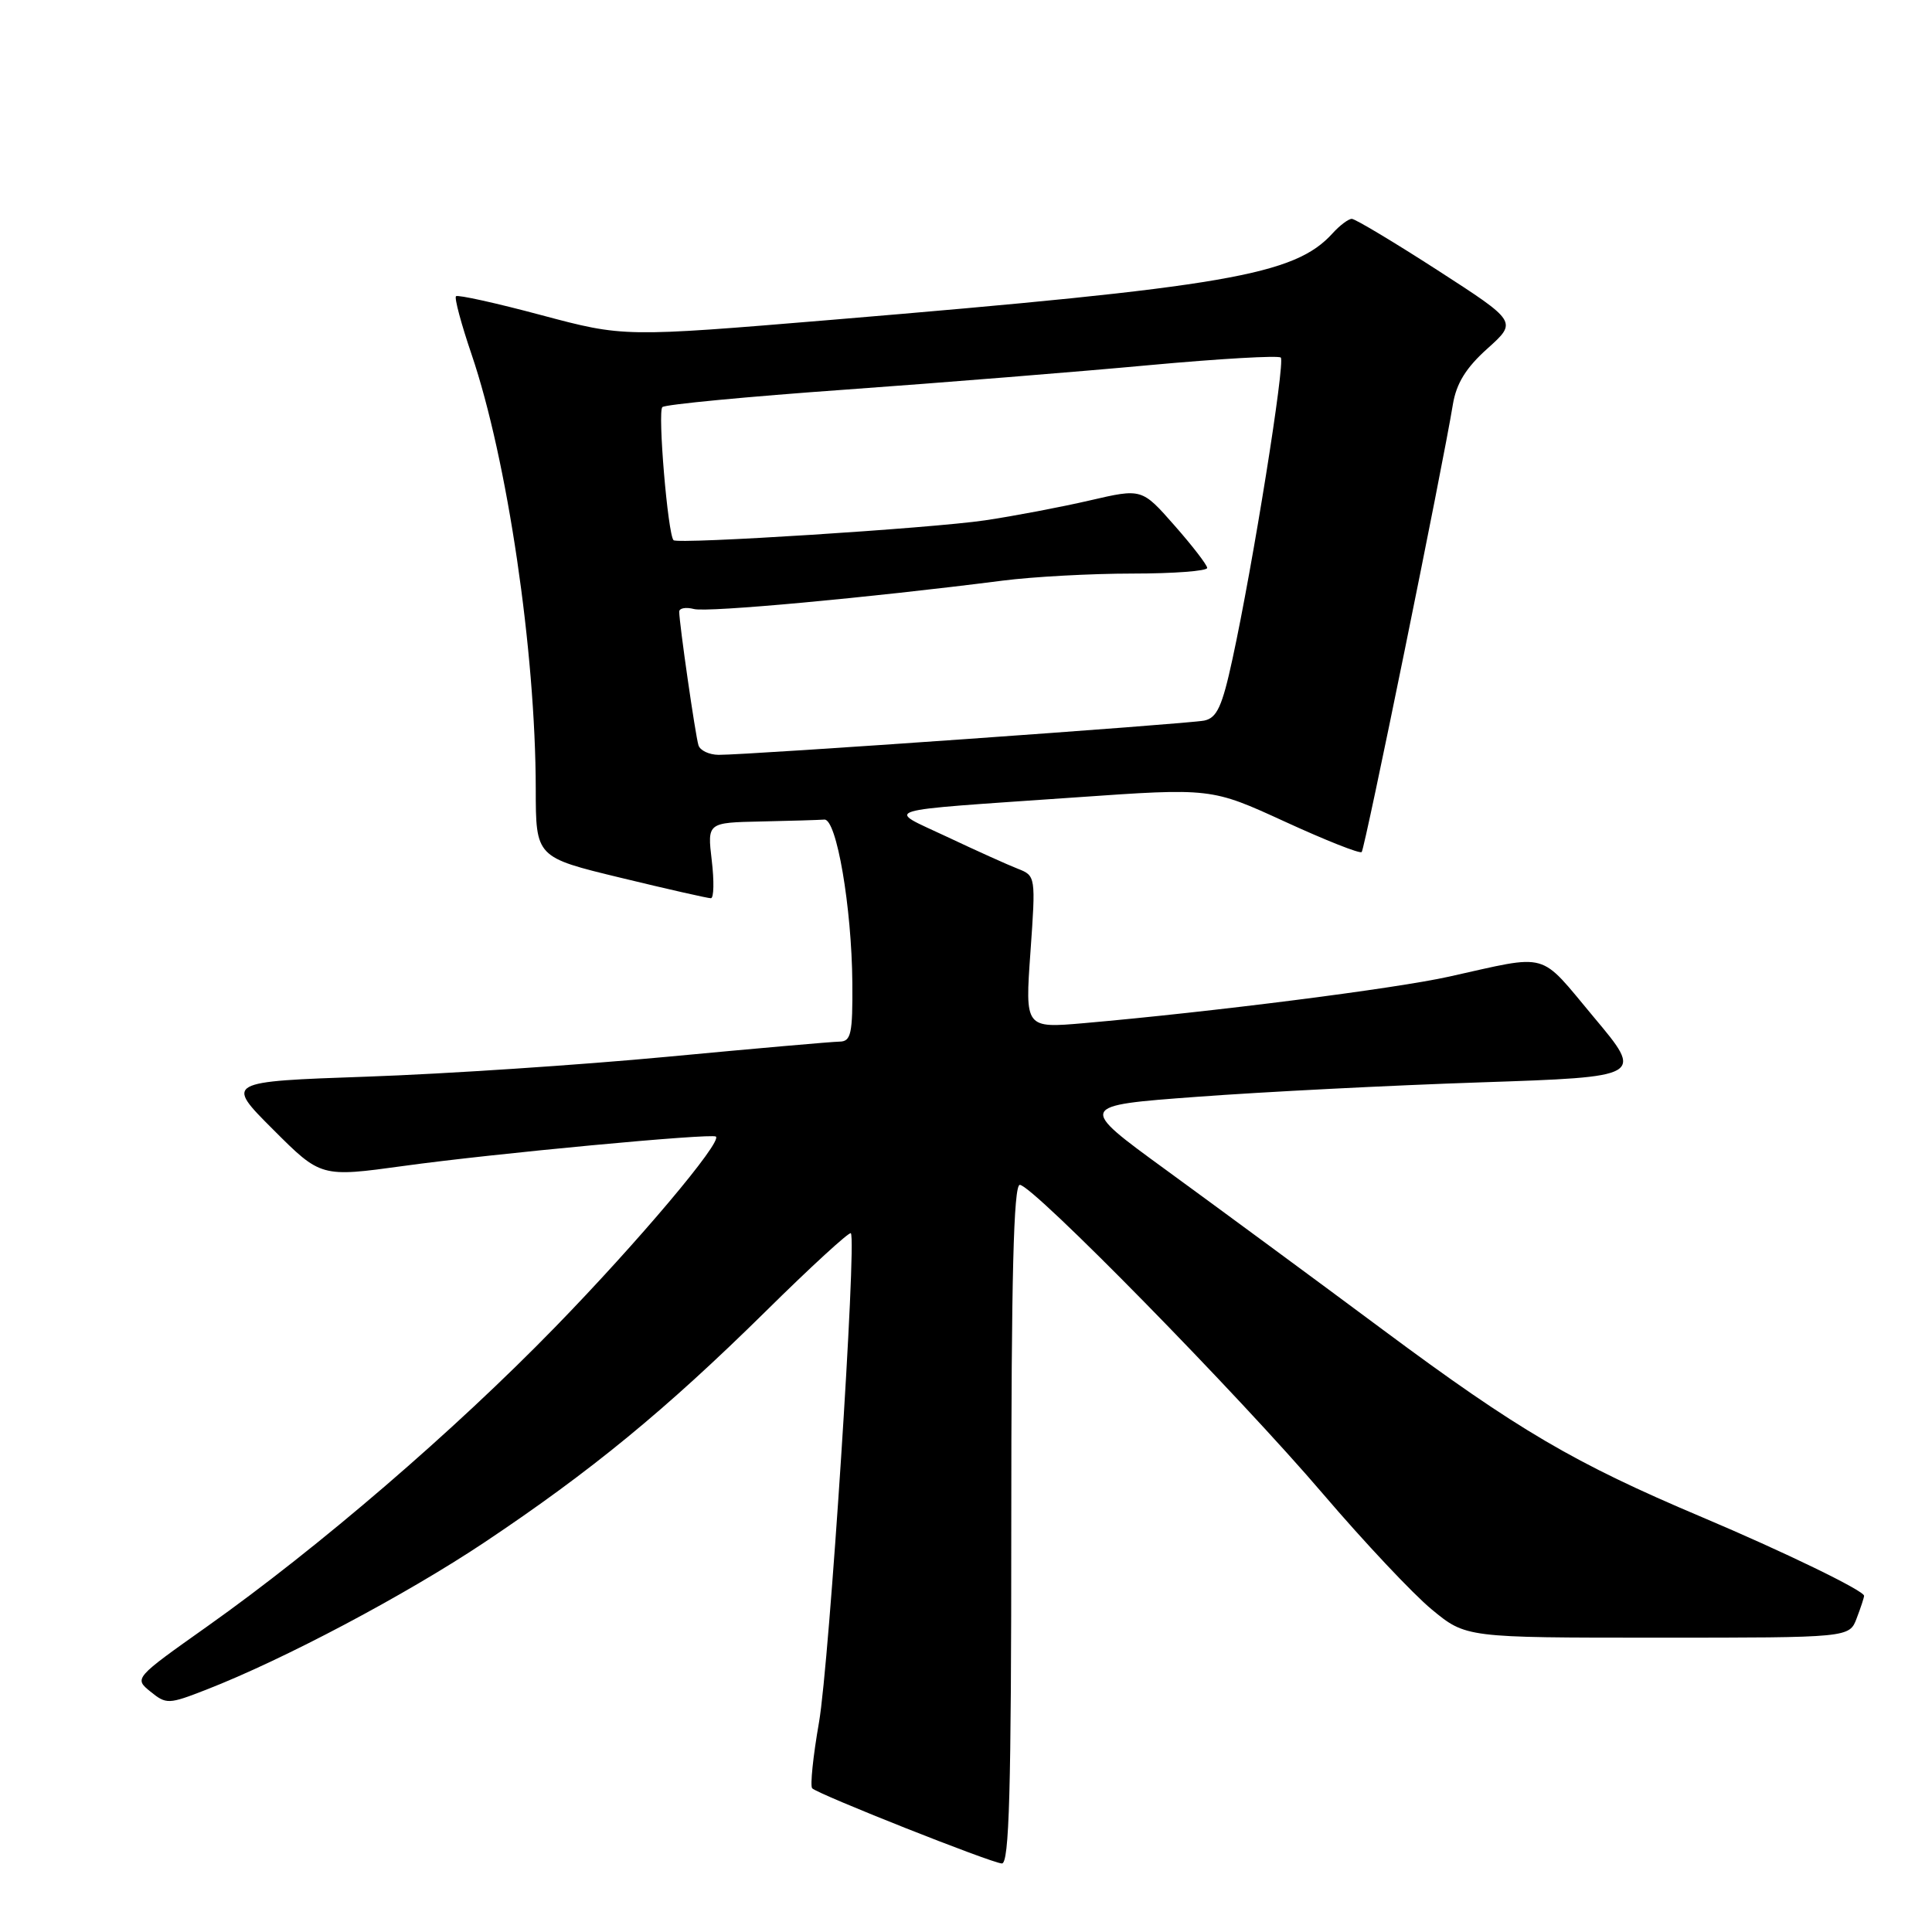 <?xml version="1.0" encoding="UTF-8" standalone="no"?>
<!DOCTYPE svg PUBLIC "-//W3C//DTD SVG 1.1//EN" "http://www.w3.org/Graphics/SVG/1.1/DTD/svg11.dtd" >
<svg xmlns="http://www.w3.org/2000/svg" xmlns:xlink="http://www.w3.org/1999/xlink" version="1.1" viewBox="0 0 256 256">
 <g >
 <path fill="currentColor"
d=" M 134.00 202.00 C 134.00 169.18 134.31 157.00 135.13 157.00 C 136.82 157.00 164.11 184.82 175.35 198.00 C 180.75 204.32 187.21 211.19 189.70 213.25 C 194.24 217.00 194.24 217.00 219.64 217.00 C 245.05 217.00 245.05 217.00 246.02 214.43 C 246.56 213.02 247.00 211.68 247.00 211.45 C 247.00 210.77 236.29 205.58 225.50 201.02 C 208.58 193.87 201.14 189.50 183.32 176.26 C 173.88 169.24 160.89 159.68 154.47 155.00 C 142.80 146.50 142.80 146.50 158.65 145.33 C 167.37 144.68 184.25 143.82 196.16 143.42 C 217.82 142.69 217.82 142.69 211.18 134.77 C 203.80 125.95 205.49 126.42 192.00 129.41 C 184.87 131.00 160.63 134.08 143.66 135.57 C 135.82 136.25 135.82 136.25 136.54 126.15 C 137.25 116.14 137.23 116.04 134.88 115.12 C 133.57 114.61 129.35 112.71 125.50 110.89 C 117.32 107.03 115.68 107.53 142.50 105.66 C 160.50 104.40 160.50 104.40 170.25 108.87 C 175.61 111.33 180.19 113.15 180.43 112.90 C 180.85 112.49 191.17 61.82 192.51 53.61 C 192.97 50.81 194.24 48.74 197.10 46.18 C 201.05 42.63 201.05 42.63 190.49 35.81 C 184.69 32.07 179.57 29.00 179.12 29.00 C 178.68 29.00 177.53 29.86 176.58 30.91 C 171.55 36.46 162.64 38.00 110.08 42.39 C 82.66 44.67 82.66 44.67 71.74 41.76 C 65.74 40.15 60.64 39.03 60.42 39.25 C 60.19 39.48 61.12 42.95 62.49 46.97 C 67.22 60.89 70.97 86.27 70.99 104.54 C 71.00 113.59 71.00 113.59 82.25 116.31 C 88.44 117.81 93.82 119.03 94.20 119.02 C 94.59 119.01 94.64 116.75 94.31 114.00 C 93.72 109.00 93.72 109.00 100.86 108.85 C 104.79 108.77 108.55 108.65 109.23 108.60 C 110.85 108.47 112.86 120.21 112.94 130.25 C 112.99 136.98 112.77 138.00 111.25 138.02 C 110.29 138.03 100.05 138.93 88.50 140.02 C 76.95 141.11 59.03 142.30 48.67 142.66 C 29.84 143.32 29.84 143.32 36.18 149.66 C 42.52 156.00 42.52 156.00 53.51 154.49 C 65.27 152.86 94.27 150.14 94.86 150.60 C 95.74 151.29 84.52 164.60 73.54 175.87 C 60.18 189.60 42.25 205.02 27.47 215.50 C 17.77 222.37 17.76 222.38 19.94 224.15 C 22.04 225.85 22.33 225.84 27.31 223.90 C 37.63 219.88 53.72 211.35 64.18 204.38 C 78.33 194.93 88.21 186.82 101.43 173.79 C 107.43 167.86 112.53 163.19 112.74 163.41 C 113.55 164.21 109.89 220.38 108.52 228.23 C 107.73 232.74 107.33 236.66 107.62 236.96 C 108.41 237.76 131.29 246.83 132.75 246.92 C 133.73 246.98 134.00 237.38 134.00 202.00 Z  M 92.55 98.75 C 92.14 97.45 90.00 82.57 90.00 81.05 C 90.00 80.58 90.88 80.42 91.96 80.70 C 93.76 81.17 115.06 79.21 132.82 76.94 C 136.85 76.42 144.61 76.00 150.07 76.00 C 155.53 76.00 159.98 75.66 159.96 75.25 C 159.94 74.84 157.98 72.30 155.61 69.61 C 151.30 64.71 151.30 64.71 144.40 66.31 C 140.60 67.19 134.35 68.38 130.50 68.95 C 123.42 70.00 89.81 72.14 89.25 71.58 C 88.49 70.82 87.12 54.49 87.77 53.94 C 88.17 53.59 99.07 52.55 112.00 51.63 C 124.93 50.70 143.07 49.24 152.33 48.38 C 161.59 47.53 169.41 47.08 169.71 47.38 C 170.32 47.99 166.01 74.92 163.31 87.32 C 161.95 93.61 161.25 95.13 159.57 95.48 C 157.36 95.93 99.06 100.05 95.22 100.02 C 93.96 100.01 92.76 99.44 92.55 98.75 Z "/>
</g>
</svg>